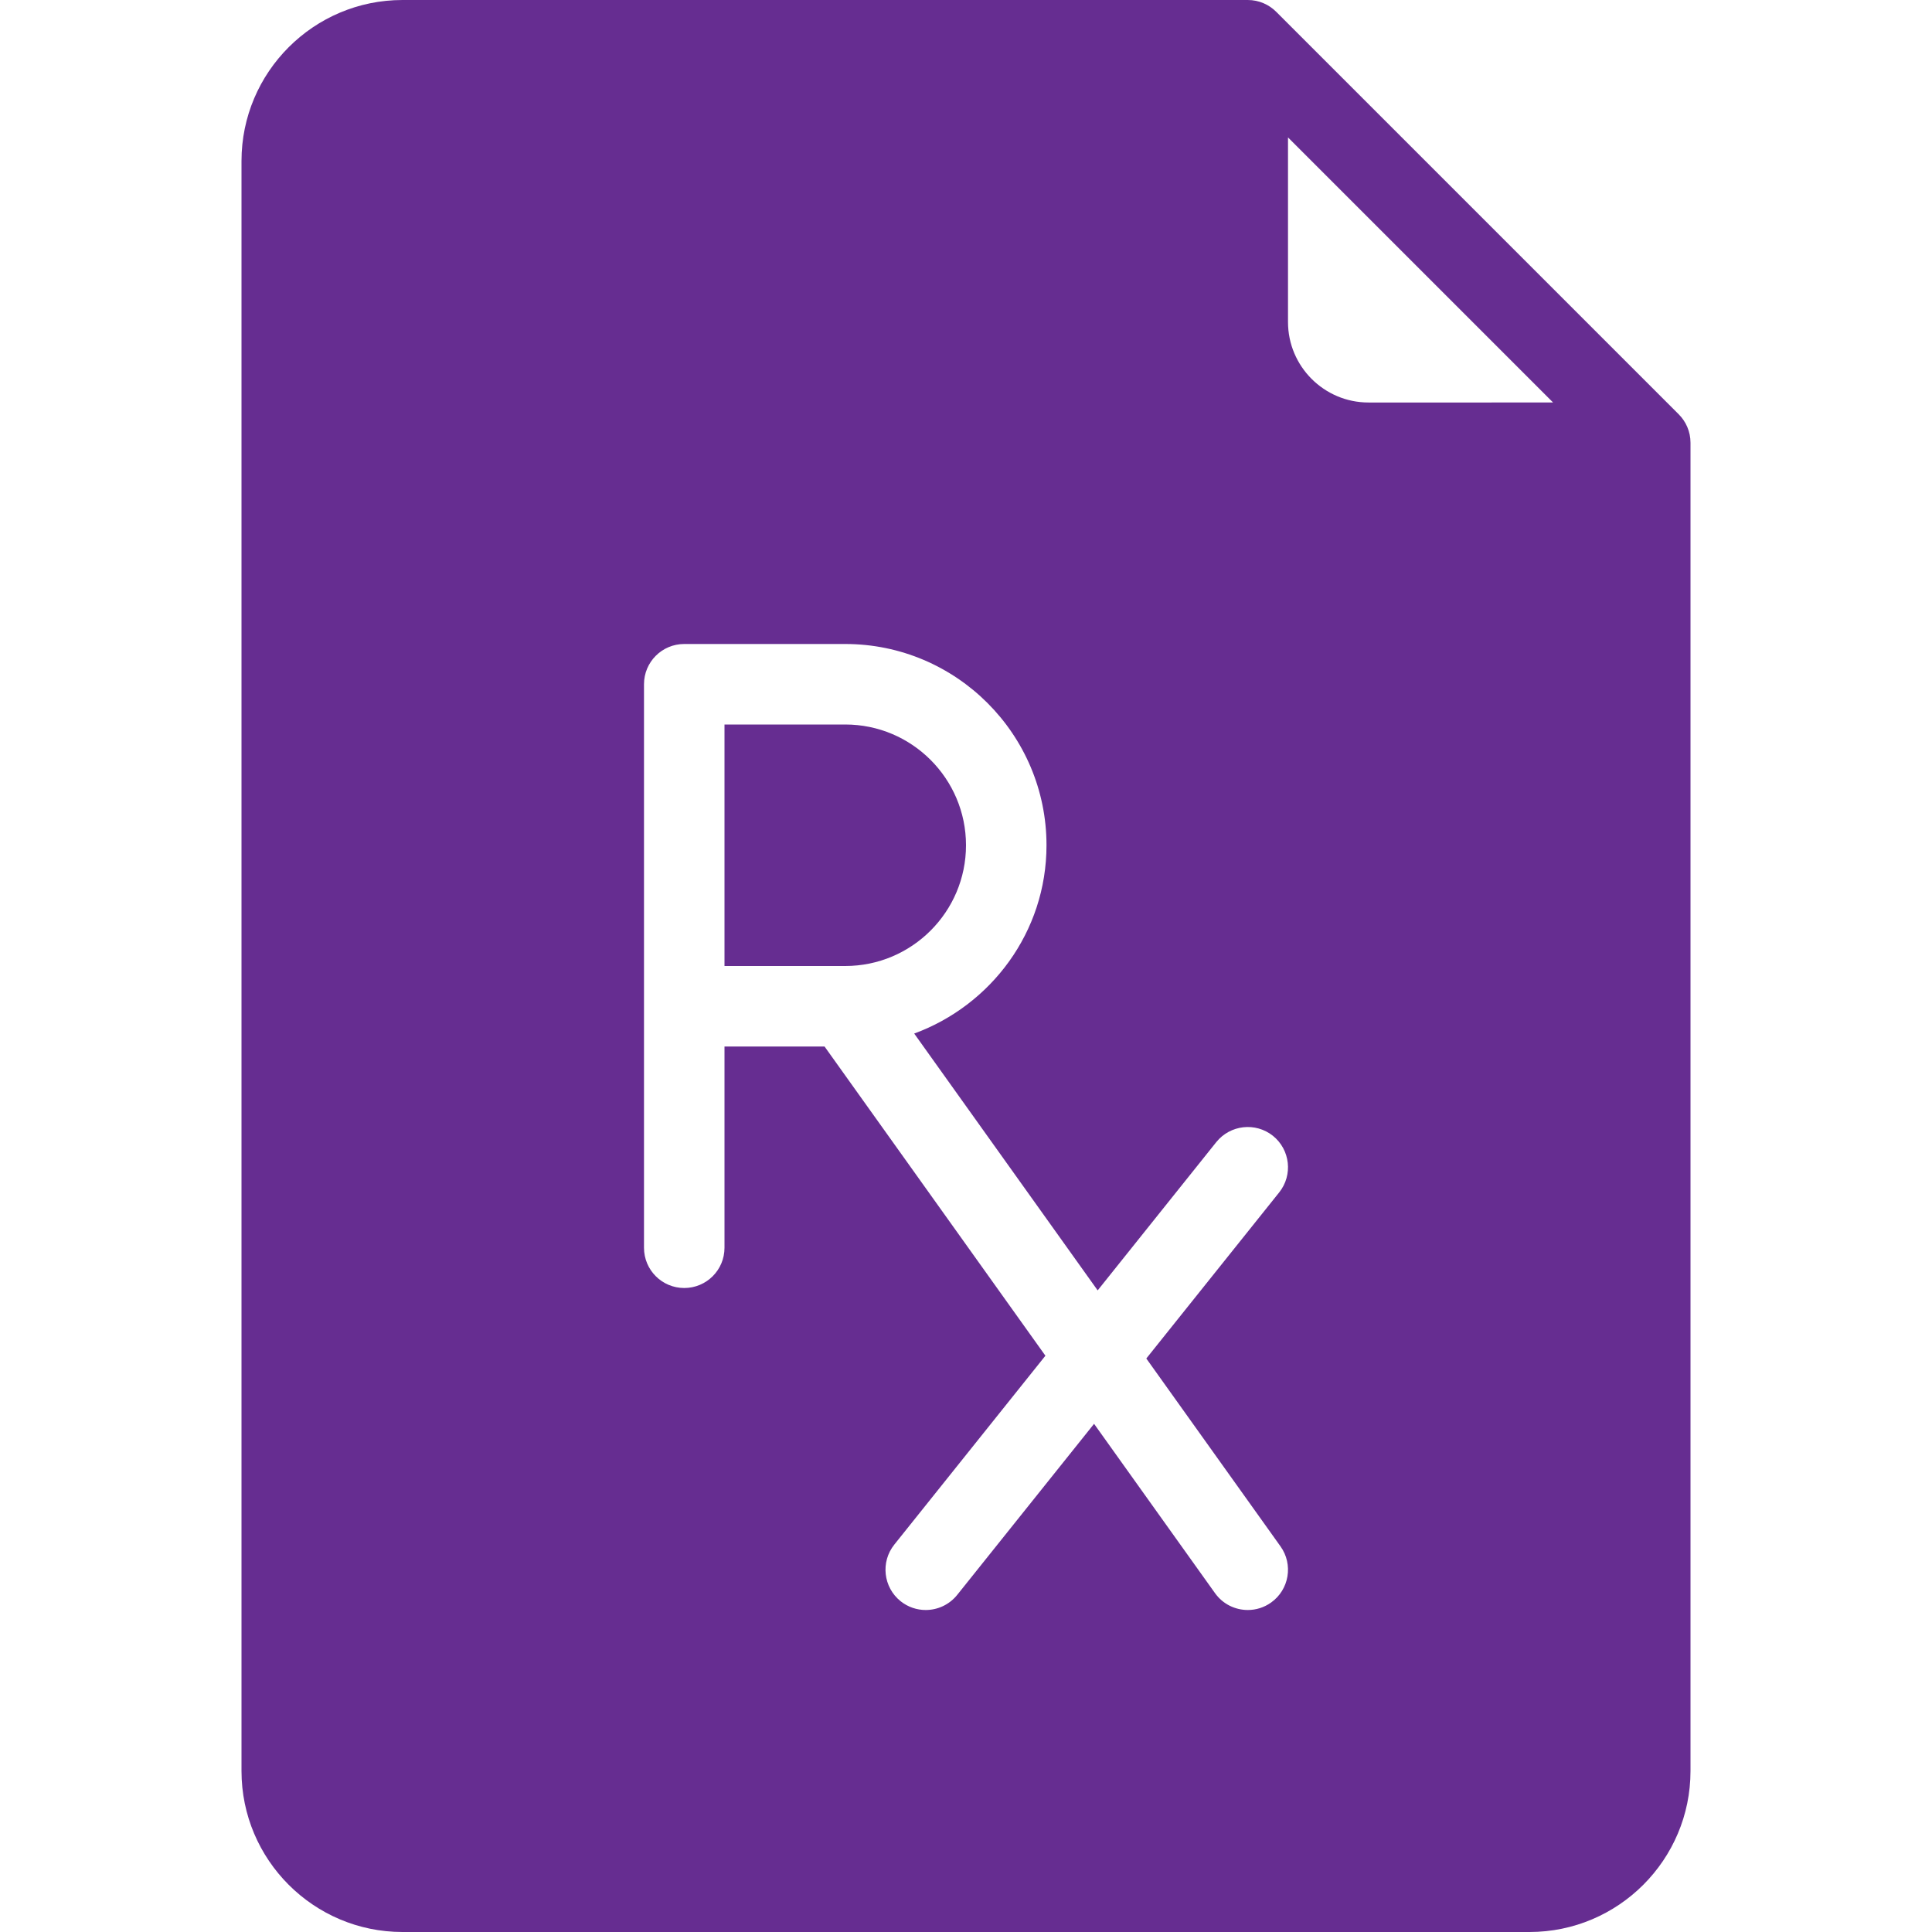 <?xml version="1.0"?>
<svg xmlns="http://www.w3.org/2000/svg" xmlns:xlink="http://www.w3.org/1999/xlink" version="1.1" id="Capa_1" x="0px" y="0px" viewBox="0 0 512 512" style="enable-background:new 0 0 512 512;" xml:space="preserve" width="512px" height="512px"><g><g>
	<g>
		<g>
			<path d="M256,224c0-17.646-14.354-32-32-32h-32v64h32C241.646,256,256,241.646,256,224z" data-original="#000000" class="active-path" data-old_color="#662d91" fill="#662d91"/>
			<path d="M444.862,109.779L338.221,3.138C336.29,1.201,333.621,0,330.667,0h-224C83.135,0,64,19.135,64,42.667v426.667     C64,492.865,83.135,512,106.667,512h298.667C428.865,512,448,492.865,448,469.333v-352     C448,114.379,446.799,111.71,444.862,109.779z M339.344,409.802c3.427,4.792,2.313,11.458-2.479,14.875     c-1.875,1.344-4.042,1.99-6.188,1.99c-3.333,0-6.604-1.552-8.688-4.469l-32.051-44.871l-36.272,45.34     c-2.115,2.625-5.208,4-8.344,4c-2.333,0-4.688-0.76-6.656-2.333c-4.594-3.688-5.344-10.396-1.667-15l40.046-50.057     l-58.531-81.943H192v53.333c0,5.896-4.771,10.667-10.667,10.667c-5.896,0-10.667-4.771-10.667-10.667V181.333     c0-5.896,4.771-10.667,10.667-10.667H224c29.406,0,53.333,23.927,53.333,53.333c0,22.961-14.668,42.404-35.061,49.902     l48.62,68.066l31.441-39.302c3.698-4.583,10.396-5.333,15-1.667c4.594,3.688,5.344,10.396,1.667,15l-35.215,44.02     L339.344,409.802z M362.667,106.667c-11.76,0-21.333-9.573-21.333-21.333V36.417l70.25,70.25H362.667z" data-original="#000000" class="active-path" data-old_color="#662d91" fill="#662d91"/>
		</g>
	</g>
</g></g> </svg>
